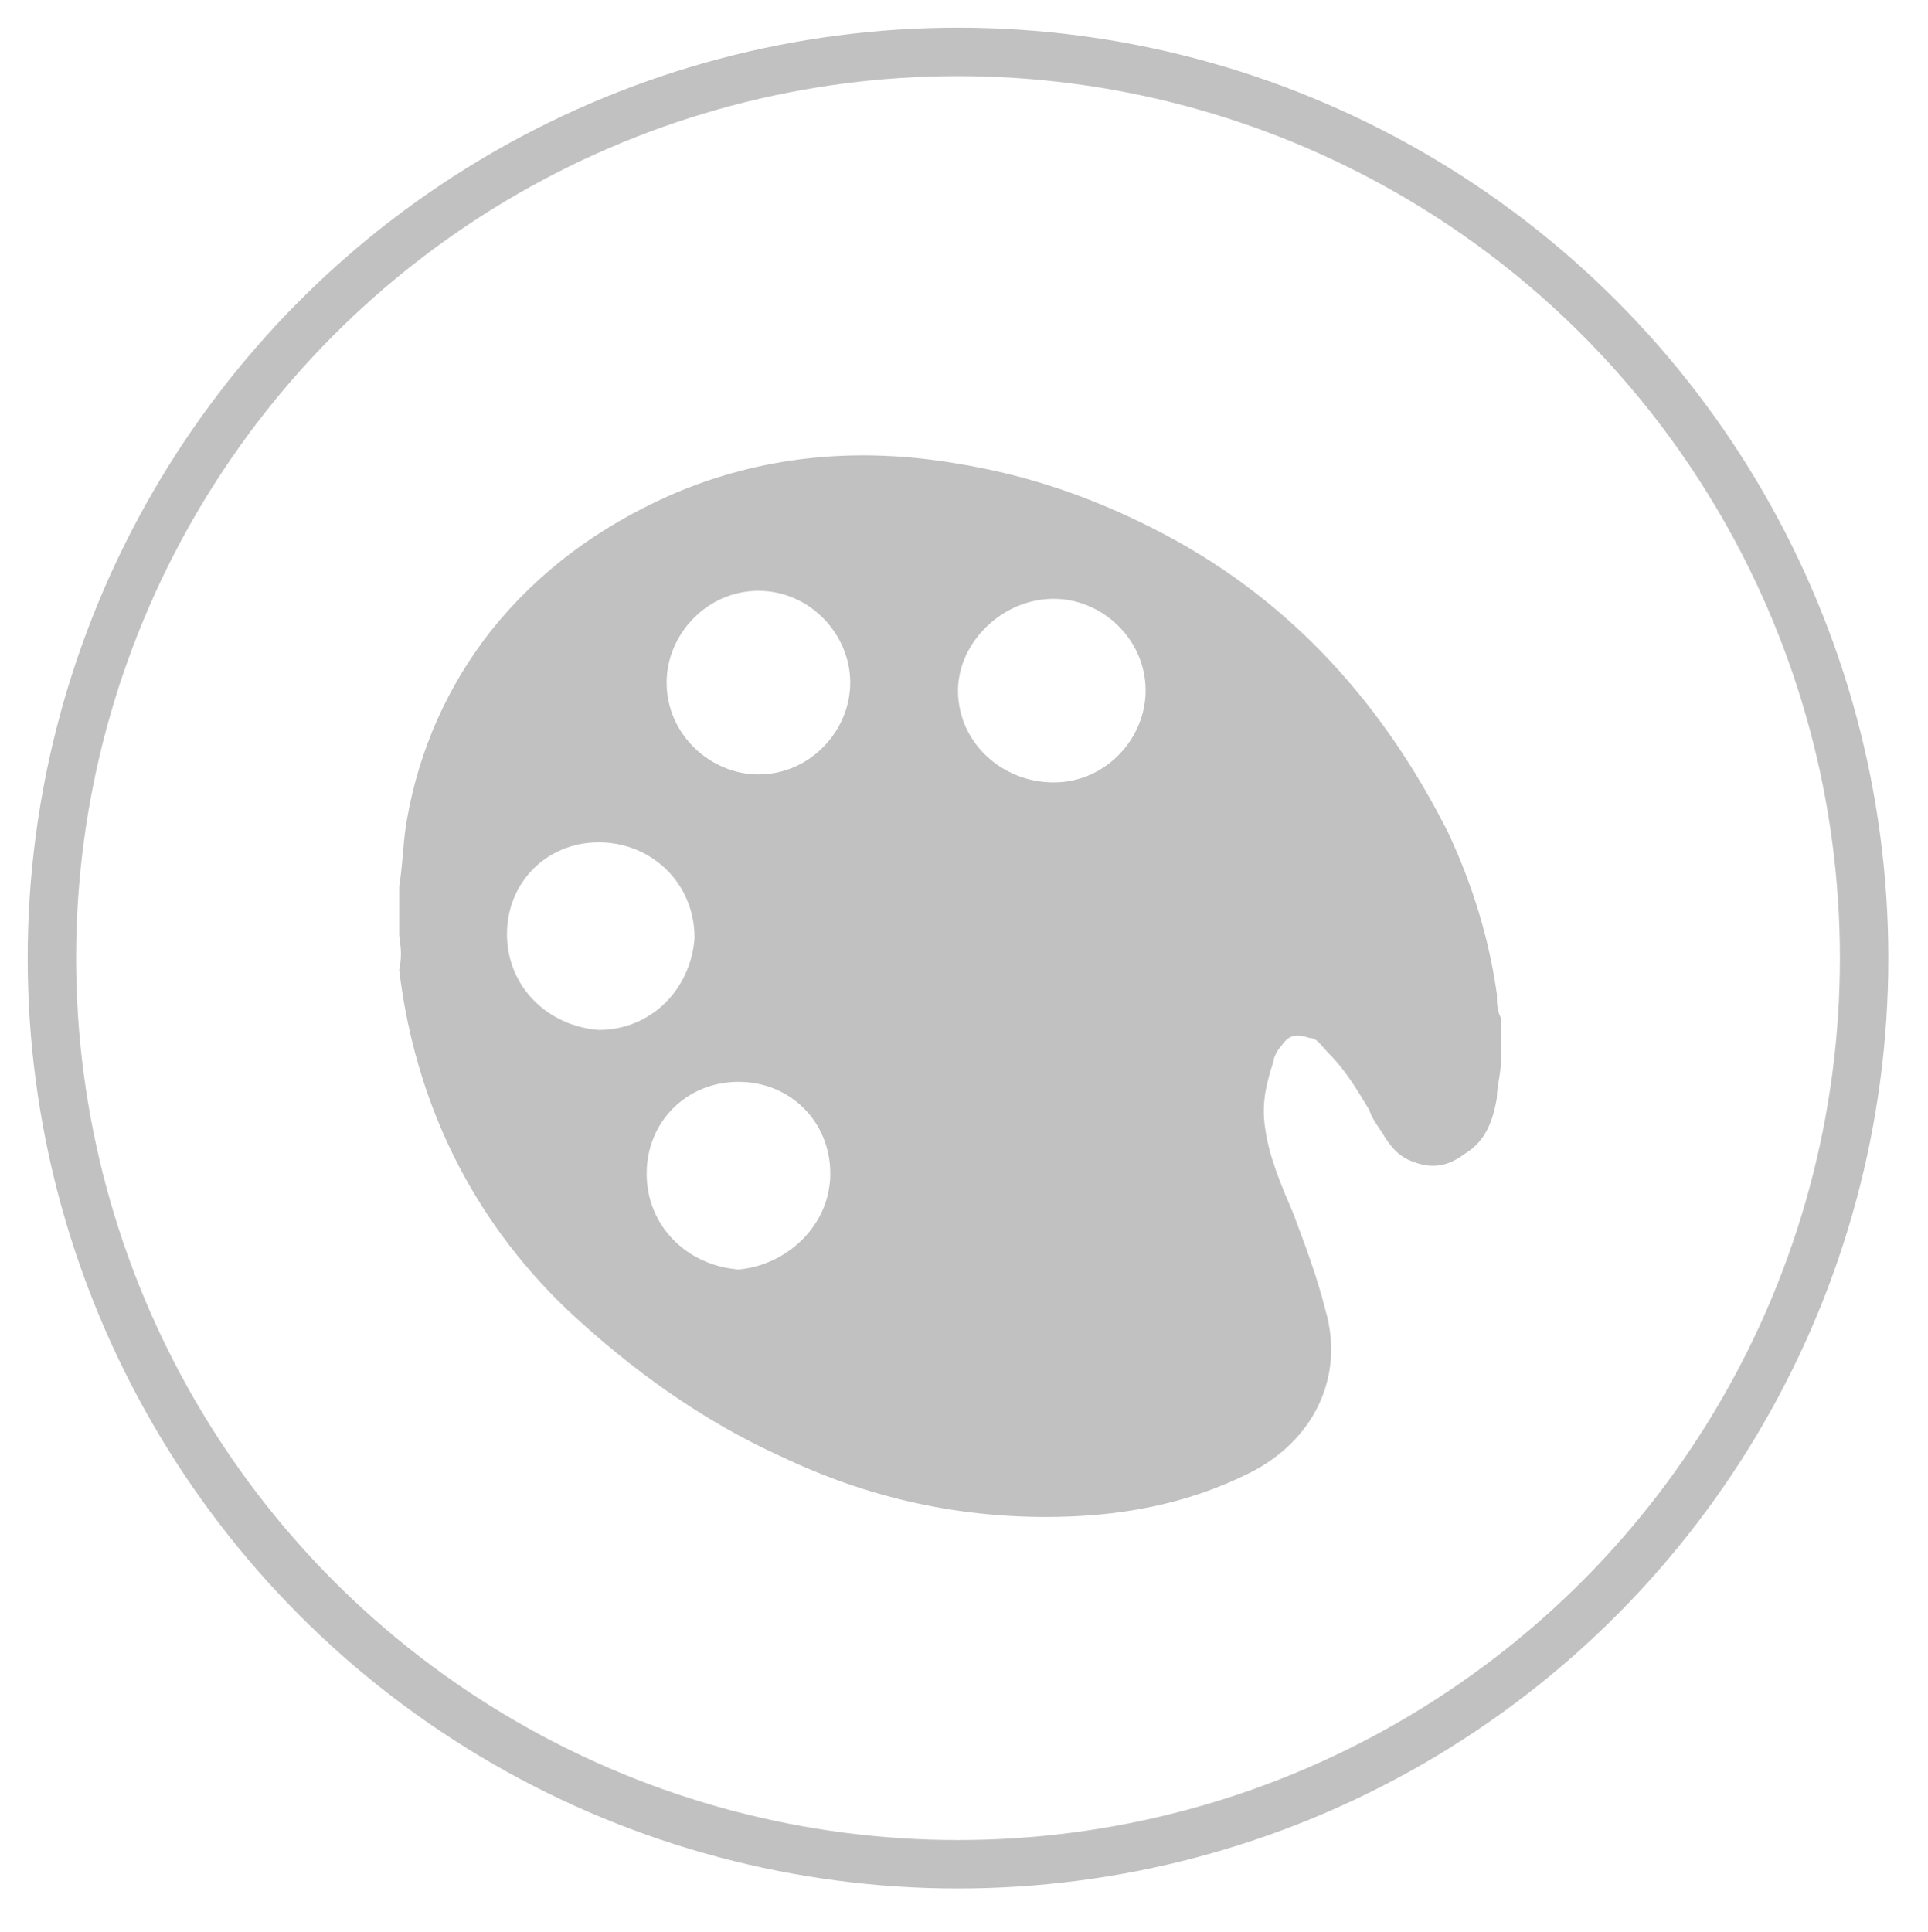 <?xml version="1.0" encoding="utf-8"?>
<!-- Generator: Adobe Illustrator 18.0.0, SVG Export Plug-In . SVG Version: 6.00 Build 0)  -->
<svg version="1.1" id="Livello_1"
	 xmlns="http://www.w3.org/2000/svg" xmlns:xlink="http://www.w3.org/1999/xlink" x="0px" y="0px" viewBox="0 0 48.3 48.4"
	 enable-background="new 0 0 48.3 48.4" xml:space="preserve">

	<g>
		<g>
			
				<circle fill="none" stroke="#C1C1C1" stroke-width="1.213" stroke-linecap="round" stroke-linejoin="round" stroke-miterlimit="10" cx="24" cy="24" r="22.7"/>
		</g>
		<g>
			<g>
				<g>
					<g>
						<path fill="#C1C1C1" d="M10,23.4c0-0.4,0-0.7,0-1.1c0,0,0-0.1,0-0.1c0.1-0.6,0.1-1.2,0.2-1.7c0.3-1.7,1-3.3,2.1-4.7
							c1.2-1.5,2.7-2.6,4.5-3.4c2.3-1,4.7-1.2,7.1-0.8c1.9,0.3,3.6,0.9,5.3,1.8c3.2,1.7,5.5,4.3,7.1,7.5c0.6,1.3,1,2.6,1.2,4
							c0,0.2,0,0.4,0.1,0.6c0,0.3,0,0.6,0,1c0,0,0,0.1,0,0.1c0,0.3-0.1,0.6-0.1,0.9c-0.1,0.6-0.3,1.1-0.8,1.4
							c-0.4,0.3-0.8,0.4-1.3,0.2c-0.3-0.1-0.5-0.3-0.7-0.6c-0.1-0.2-0.3-0.4-0.4-0.7c-0.3-0.5-0.6-1-1-1.4C33.1,26.2,33,26,32.8,26
							c-0.3-0.1-0.5-0.1-0.7,0.2c-0.1,0.1-0.2,0.3-0.2,0.4c-0.2,0.6-0.3,1.1-0.2,1.7c0.1,0.7,0.4,1.4,0.7,2.1
							c0.3,0.8,0.6,1.6,0.8,2.4c0.5,1.7-0.3,3.3-1.9,4.1c-1.6,0.8-3.3,1.1-5.1,1.1c-2.3,0-4.5-0.5-6.6-1.5c-2-0.9-3.8-2.2-5.4-3.7
							c-2.4-2.3-3.8-5.2-4.2-8.5C10.1,23.8,10,23.6,10,23.4z M24,17.3c0,1.3,1.1,2.3,2.4,2.3c1.3,0,2.3-1.1,2.3-2.3
							c0-1.3-1.1-2.3-2.3-2.3C25.1,15,24,16.1,24,17.3z M19,14.8c-1.3,0-2.3,1.1-2.3,2.3c0,1.3,1.1,2.3,2.3,2.3
							c1.3,0,2.3-1.1,2.3-2.3C21.3,15.9,20.3,14.8,19,14.8z M15,21.1c-1.3,0-2.3,1-2.3,2.3c0,1.3,1,2.3,2.3,2.4c1.3,0,2.3-1,2.4-2.3
							C17.4,22.1,16.3,21.1,15,21.1z M20.8,29.4c0-1.3-1-2.3-2.3-2.3c-1.3,0-2.3,1-2.3,2.3c0,1.3,1,2.3,2.3,2.4
							C19.7,31.7,20.8,30.7,20.8,29.4z"/>
					</g>
				</g>
			</g>
		</g>
	</g>
</svg>
